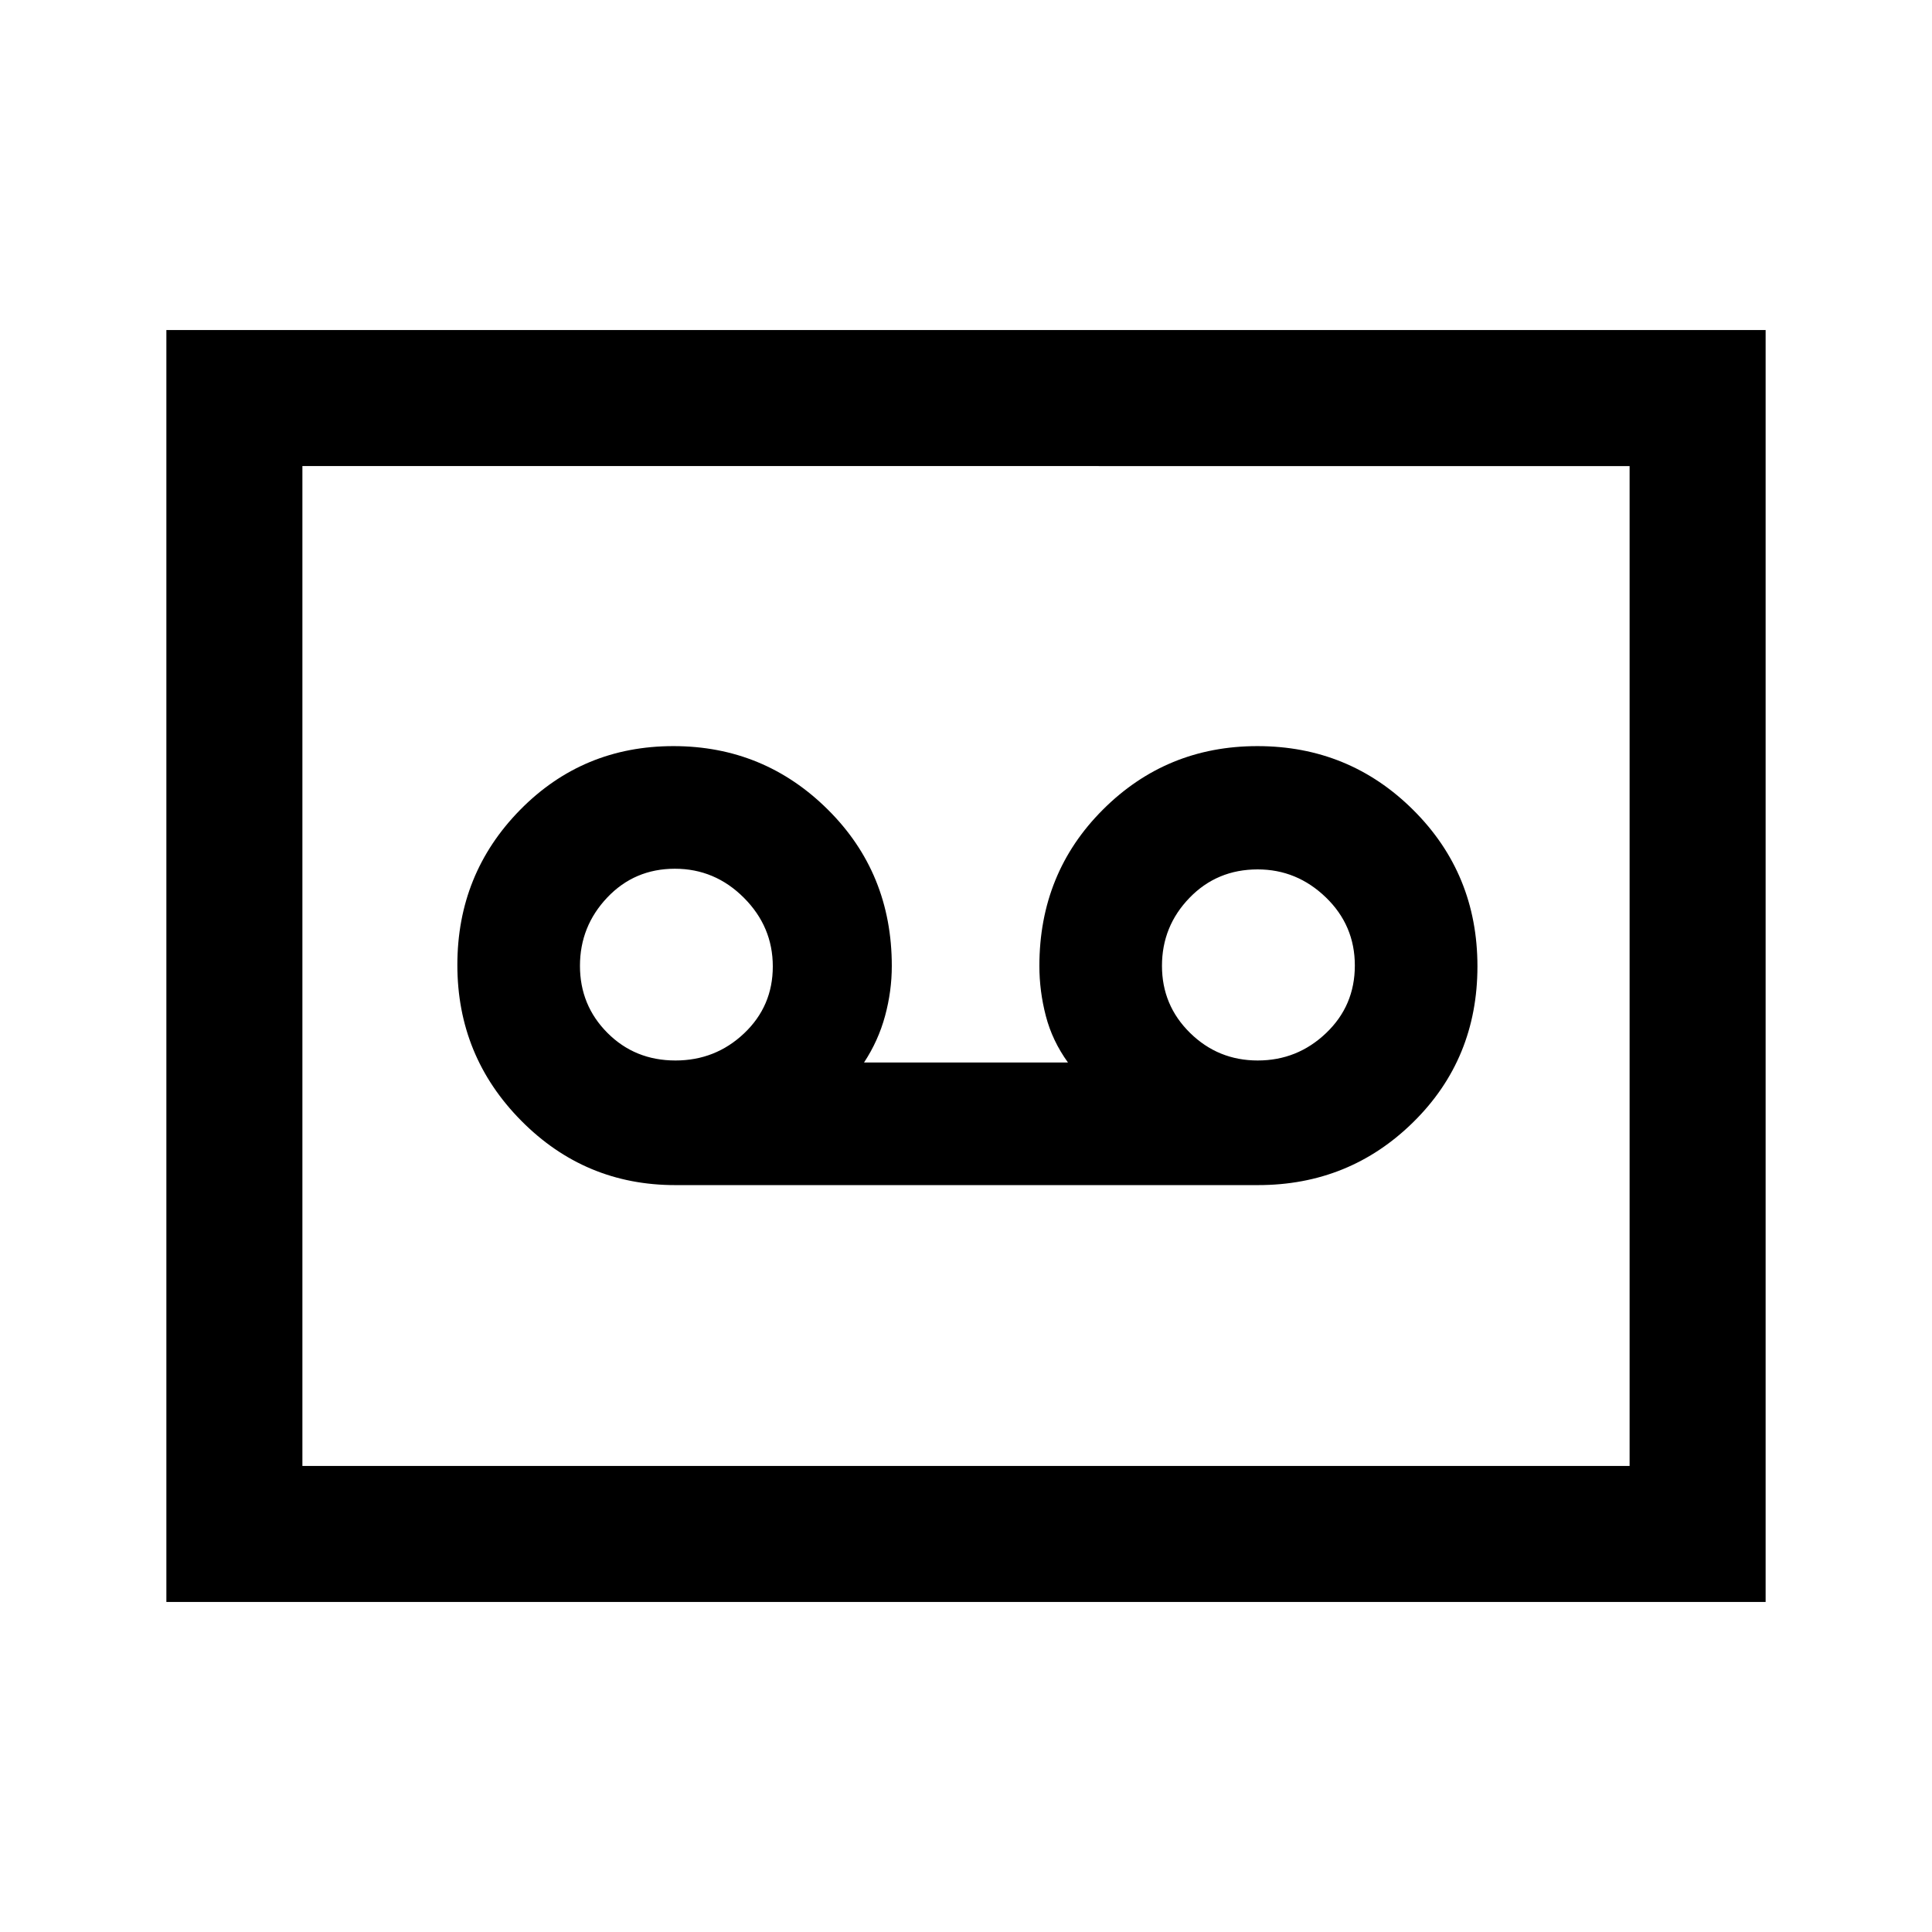 <svg xmlns="http://www.w3.org/2000/svg" height="40" viewBox="0 -960 960 960" width="40"><path d="M625.1-371.13q45.43 0 77.23-31.37 31.8-31.37 31.8-77.33 0-45.96-31.89-77.69-31.9-31.74-77.46-31.74-45.14 0-76.73 31.54-31.59 31.53-31.59 77.72 0 12.48 3.21 24.82 3.2 12.34 11 23.13H429.33q7.11-10.79 10.45-23.13 3.35-12.34 3.35-24.82 0-46.19-31.78-77.72-31.77-31.54-76.73-31.54-45.05 0-76.21 31.72-31.15 31.72-31.15 77.03 0 45.3 31.69 77.34 31.7 32.04 76.54 32.04H625.1Zm-289.48-61.92q-20.1 0-33.77-13.7-13.67-13.7-13.67-33.33 0-19.64 13.56-33.95 13.56-14.3 33.61-14.3 19.86 0 34.25 14.39 14.4 14.4 14.4 34.15t-14.25 33.25q-14.25 13.49-34.13 13.49Zm289.35 0q-19.68 0-33.63-13.7-13.96-13.7-13.96-33.33 0-19.64 13.67-33.78T624.93-528q19.48 0 33.88 13.91 14.4 13.91 14.4 33.86t-14.28 33.56q-14.27 13.62-33.96 13.62ZM82.67-164v-632h794.66v632H82.67Zm67.59-67.59h659.48v-496.82H150.26v496.82Zm0 0v-496.82 496.82Z"/></svg>
